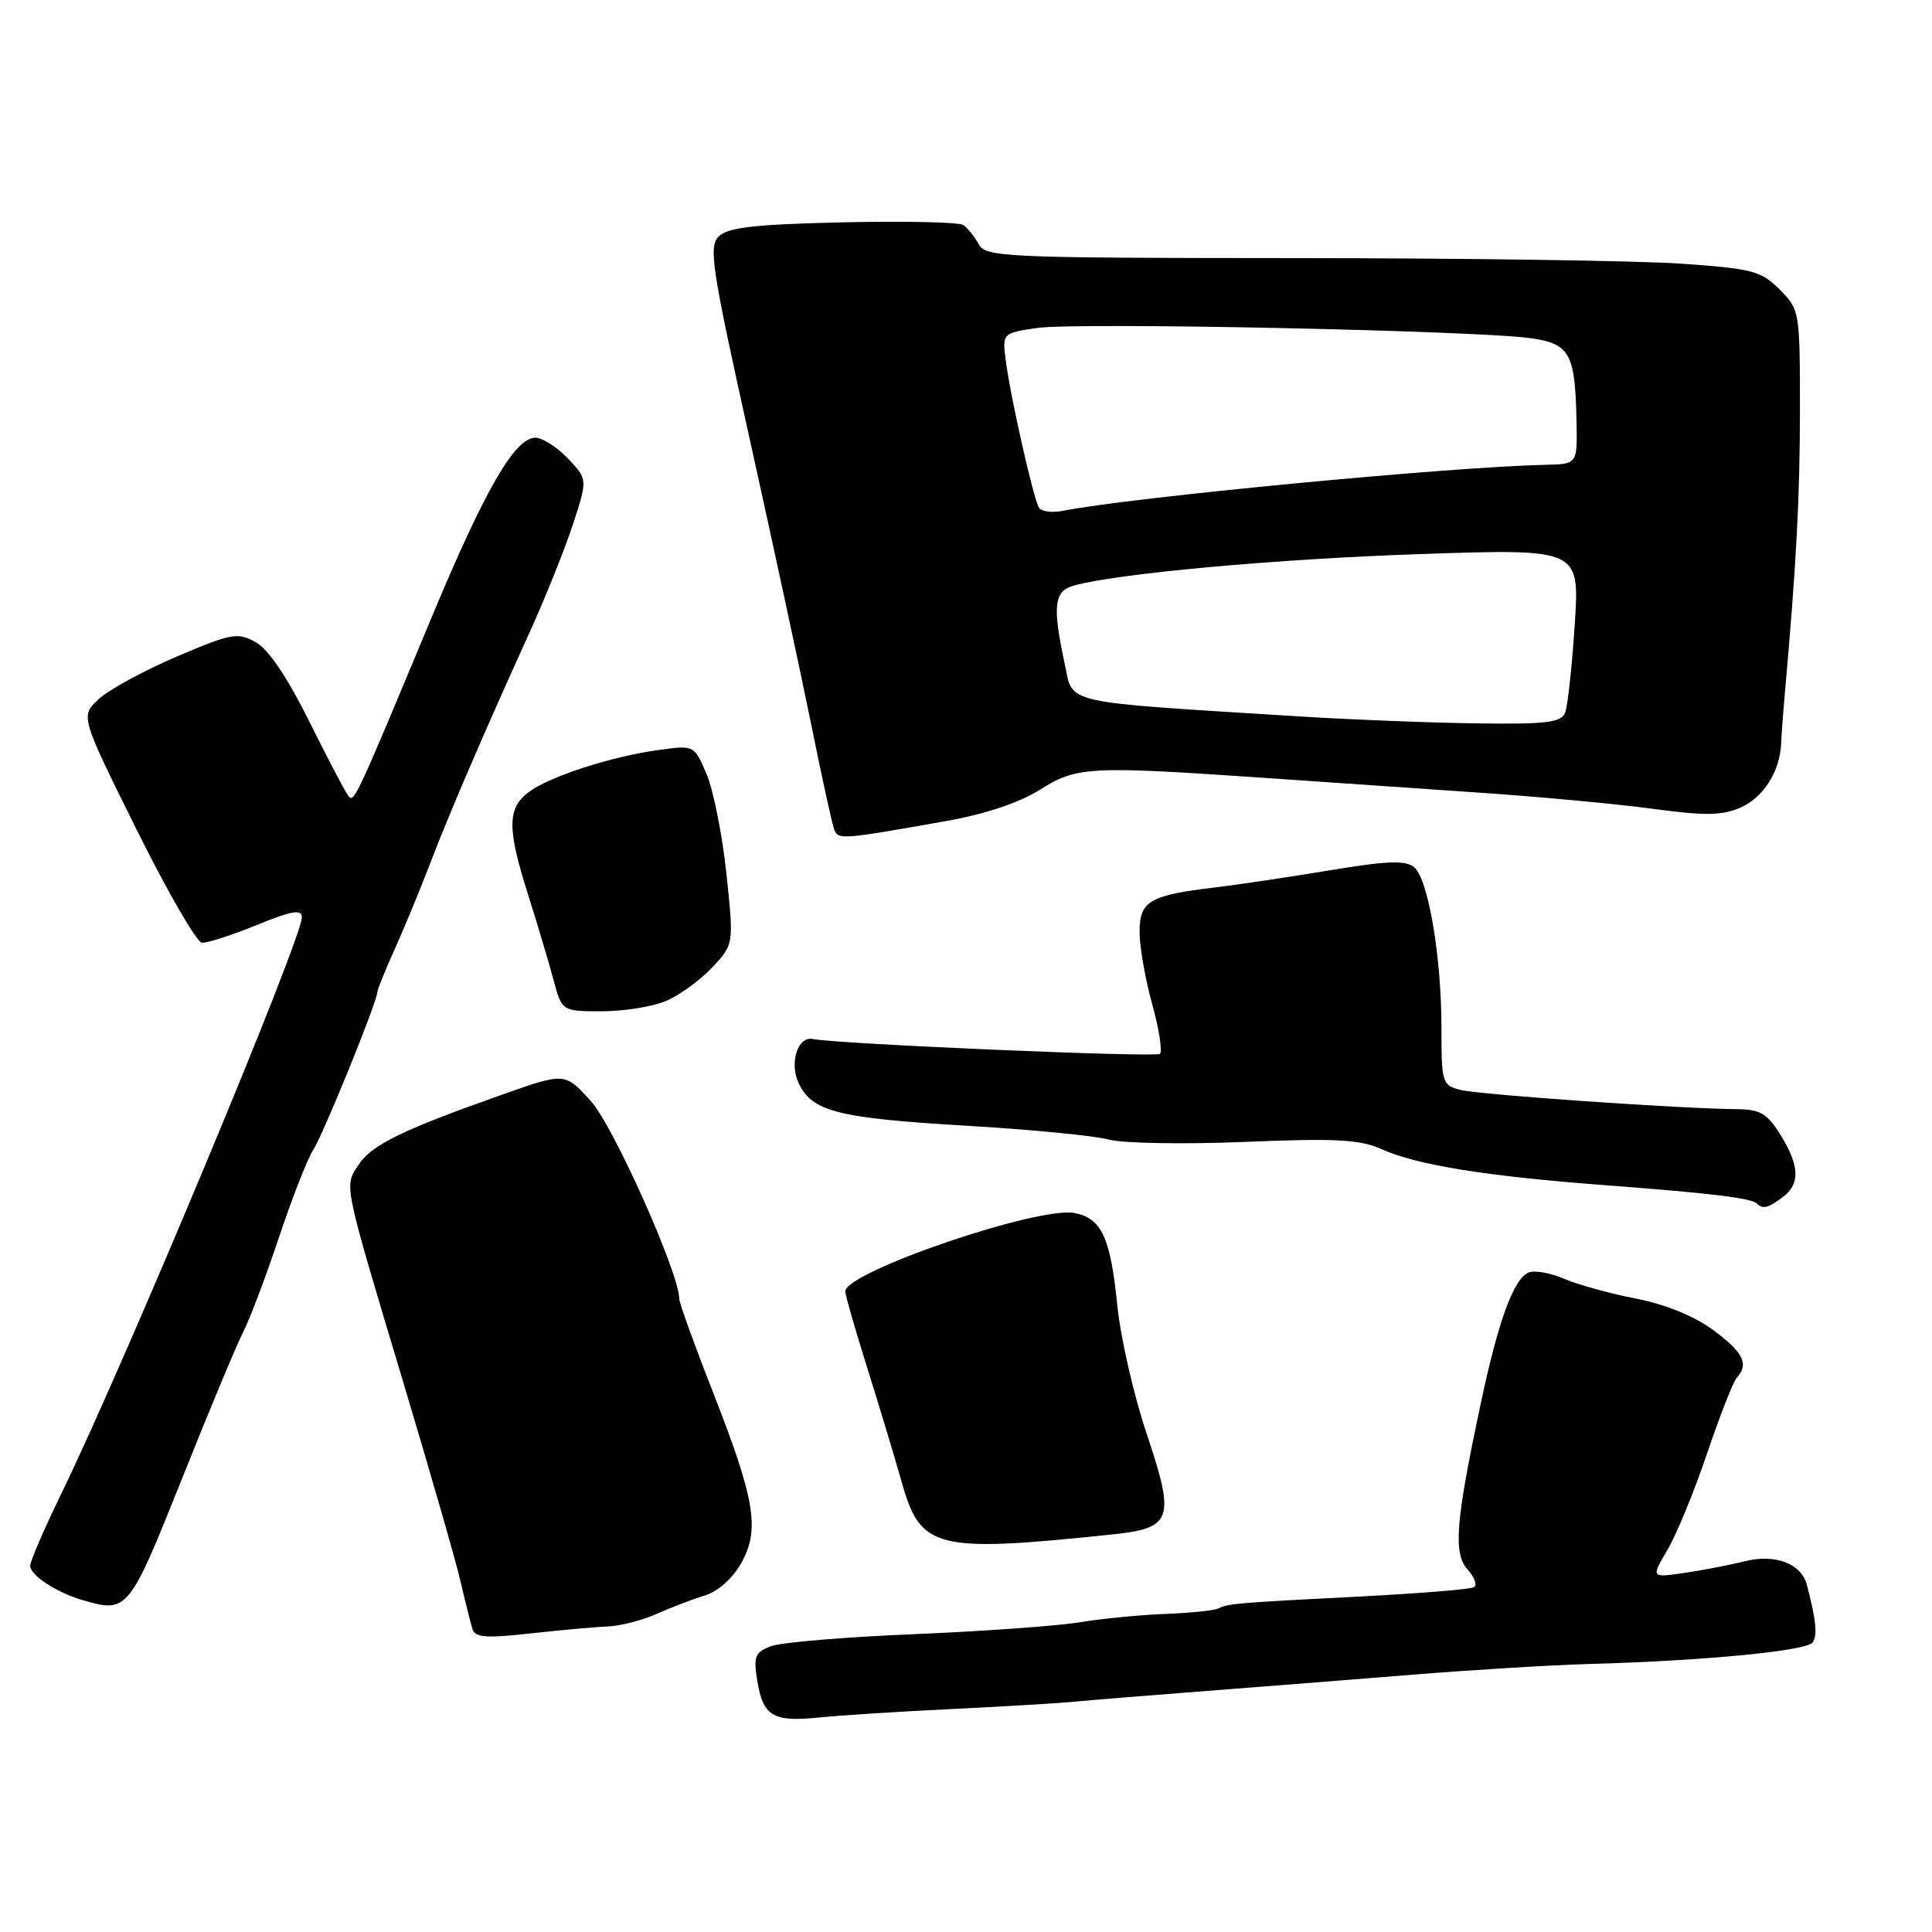 <?xml version="1.0" encoding="UTF-8" standalone="no"?>
<!DOCTYPE svg PUBLIC "-//W3C//DTD SVG 1.1//EN" "http://www.w3.org/Graphics/SVG/1.1/DTD/svg11.dtd" >
<svg xmlns="http://www.w3.org/2000/svg" xmlns:xlink="http://www.w3.org/1999/xlink" version="1.1" viewBox="0 0 256 256">
 <g >
 <path fill="currentColor"
d=" M 126.00 226.46 C 132.88 226.13 140.30 225.69 142.50 225.47 C 144.70 225.26 152.57 224.62 160.00 224.05 C 167.43 223.48 179.80 222.50 187.50 221.88 C 195.20 221.26 205.55 220.63 210.50 220.49 C 225.97 220.06 239.47 218.75 240.21 217.61 C 240.84 216.63 240.63 214.61 239.42 210.00 C 238.68 207.18 235.23 205.87 231.22 206.87 C 229.17 207.38 225.53 208.08 223.13 208.43 C 218.77 209.06 218.77 209.06 220.95 205.36 C 222.15 203.33 224.51 197.58 226.20 192.58 C 227.89 187.59 229.66 183.07 230.14 182.55 C 231.78 180.75 230.99 179.16 226.98 176.22 C 224.47 174.37 220.63 172.82 216.73 172.06 C 213.31 171.40 209.05 170.22 207.27 169.45 C 205.49 168.68 203.39 168.30 202.60 168.60 C 200.59 169.37 198.56 174.89 196.20 186.00 C 192.87 201.67 192.54 205.83 194.46 207.96 C 195.38 208.97 195.76 210.03 195.31 210.31 C 194.86 210.59 188.20 211.13 180.50 211.53 C 163.88 212.38 162.70 212.48 161.46 213.12 C 160.93 213.40 157.80 213.72 154.50 213.85 C 151.20 213.97 146.03 214.47 143.00 214.97 C 139.97 215.46 130.09 216.16 121.03 216.54 C 111.98 216.91 103.48 217.63 102.16 218.13 C 100.04 218.93 99.82 219.49 100.34 222.69 C 101.10 227.41 102.43 228.20 108.50 227.58 C 111.25 227.30 119.12 226.79 126.00 226.46 Z  M 80.50 215.52 C 82.15 215.46 85.08 214.71 87.00 213.85 C 88.92 213.00 91.81 211.89 93.42 211.40 C 95.15 210.87 97.10 209.12 98.23 207.10 C 100.72 202.64 100.05 198.69 94.40 184.28 C 91.98 178.12 90.00 172.62 90.00 172.08 C 90.00 168.71 81.29 149.22 78.30 145.91 C 74.86 142.10 74.86 142.10 66.53 145.05 C 53.32 149.71 49.24 151.70 47.52 154.33 C 45.59 157.28 45.39 156.34 53.56 183.57 C 57.03 195.15 60.40 206.85 61.03 209.57 C 61.66 212.28 62.37 215.12 62.61 215.88 C 62.95 216.98 64.47 217.09 70.27 216.44 C 74.25 216.00 78.85 215.58 80.50 215.52 Z  M 24.09 196.00 C 27.71 186.93 31.37 178.15 32.22 176.50 C 33.08 174.85 35.20 169.22 36.95 164.00 C 38.69 158.78 40.74 153.54 41.50 152.37 C 42.83 150.34 50.00 132.68 50.00 131.46 C 50.00 131.14 51.05 128.54 52.34 125.69 C 53.62 122.83 55.70 117.80 56.96 114.50 C 59.47 107.93 64.09 97.18 70.08 84.00 C 72.21 79.33 74.83 72.80 75.91 69.50 C 77.87 63.50 77.87 63.50 75.25 60.75 C 73.81 59.24 71.87 58.00 70.95 58.00 C 68.20 58.00 64.24 64.88 57.04 82.17 C 47.39 105.33 46.95 106.29 46.25 105.58 C 45.90 105.24 43.57 100.81 41.06 95.75 C 38.09 89.77 35.59 86.04 33.89 85.10 C 31.48 83.76 30.68 83.90 23.39 87.01 C 19.05 88.87 14.41 91.40 13.07 92.64 C 10.65 94.90 10.65 94.90 18.07 109.87 C 22.16 118.10 26.07 124.88 26.77 124.92 C 27.47 124.96 30.73 123.91 34.02 122.57 C 38.69 120.67 40.00 120.45 40.00 121.55 C 40.00 124.41 16.56 180.57 8.11 197.95 C 5.85 202.59 4.00 206.87 4.00 207.46 C 4.00 208.73 7.47 211.01 10.97 212.03 C 16.90 213.76 17.09 213.52 24.09 196.00 Z  M 147.29 203.33 C 155.37 202.49 155.76 201.37 151.92 189.92 C 150.22 184.86 148.49 177.27 148.06 173.07 C 147.15 163.96 145.97 161.42 142.37 160.73 C 137.55 159.81 112.00 168.55 112.00 171.12 C 112.00 171.59 113.31 176.14 114.91 181.24 C 116.51 186.33 118.56 193.12 119.46 196.32 C 121.98 205.28 123.90 205.77 147.29 203.33 Z  M 236.25 158.61 C 238.56 156.86 238.46 154.48 235.92 150.37 C 234.17 147.55 233.24 147.00 230.17 146.97 C 222.84 146.92 196.10 145.06 193.58 144.43 C 191.09 143.81 191.00 143.52 191.00 136.22 C 191.00 126.73 189.25 116.46 187.37 114.90 C 186.26 113.97 183.78 114.06 176.22 115.32 C 170.87 116.20 164.03 117.23 161.00 117.59 C 152.29 118.63 151.00 119.40 151.00 123.49 C 151.00 125.44 151.75 129.72 152.66 133.02 C 153.58 136.31 154.04 139.29 153.70 139.64 C 153.19 140.14 111.00 138.34 107.67 137.67 C 105.73 137.28 104.59 140.80 105.79 143.44 C 107.54 147.28 110.89 148.15 128.00 149.16 C 136.53 149.66 145.02 150.49 146.88 150.99 C 148.74 151.50 156.86 151.64 164.92 151.31 C 176.98 150.81 180.19 150.98 183.04 152.26 C 187.71 154.37 196.91 155.85 212.50 157.03 C 226.84 158.11 232.08 158.75 232.83 159.50 C 233.59 160.26 234.33 160.06 236.25 158.61 Z  M 88.28 132.62 C 90.05 131.87 92.79 129.87 94.37 128.19 C 97.24 125.14 97.24 125.14 96.26 115.82 C 95.72 110.69 94.54 104.75 93.64 102.61 C 91.99 98.73 91.99 98.73 87.32 99.37 C 81.01 100.23 72.79 102.90 70.05 104.96 C 67.21 107.10 67.19 109.78 69.96 118.50 C 71.18 122.35 72.69 127.41 73.32 129.75 C 74.45 134.00 74.45 134.00 79.76 134.00 C 82.68 134.00 86.51 133.38 88.28 132.62 Z  M 125.50 108.77 C 130.51 107.88 135.08 106.35 137.73 104.68 C 142.62 101.58 144.28 101.49 166.50 103.00 C 174.75 103.57 188.03 104.48 196.00 105.03 C 203.97 105.57 214.35 106.54 219.07 107.18 C 225.98 108.11 228.21 108.07 230.65 107.00 C 233.68 105.65 235.86 102.20 236.01 98.50 C 236.05 97.40 236.27 94.47 236.49 92.00 C 238.02 74.88 238.50 65.86 238.50 54.27 C 238.50 41.24 238.46 41.00 235.80 38.35 C 233.35 35.90 232.18 35.59 222.80 34.94 C 217.14 34.54 194.09 34.21 171.59 34.20 C 132.92 34.18 130.62 34.08 129.67 32.34 C 129.12 31.33 128.20 30.19 127.63 29.81 C 127.05 29.43 119.87 29.28 111.67 29.46 C 99.98 29.73 96.44 30.13 95.24 31.33 C 93.87 32.70 94.30 35.47 99.34 58.18 C 102.43 72.11 106.10 89.12 107.49 96.00 C 108.88 102.88 110.24 109.11 110.52 109.86 C 111.05 111.31 111.34 111.28 125.50 108.77 Z  M 172.50 94.95 C 140.03 92.91 142.26 93.42 141.06 87.86 C 139.44 80.31 139.67 78.32 142.25 77.60 C 147.98 75.99 169.39 74.04 188.41 73.41 C 209.32 72.71 209.32 72.71 208.66 82.77 C 208.30 88.31 207.73 93.55 207.39 94.42 C 206.88 95.74 204.98 95.98 195.64 95.85 C 189.51 95.77 179.10 95.36 172.50 94.95 Z  M 137.67 67.28 C 136.94 66.09 133.89 52.62 133.28 47.83 C 132.80 44.15 132.80 44.15 137.41 43.46 C 142.60 42.68 196.09 43.80 202.96 44.83 C 208.06 45.60 208.73 46.86 208.90 56.00 C 209.00 61.50 209.00 61.50 204.75 61.59 C 192.15 61.86 150.05 65.88 140.87 67.68 C 139.43 67.97 137.99 67.79 137.67 67.28 Z "/>
</g>
</svg>
